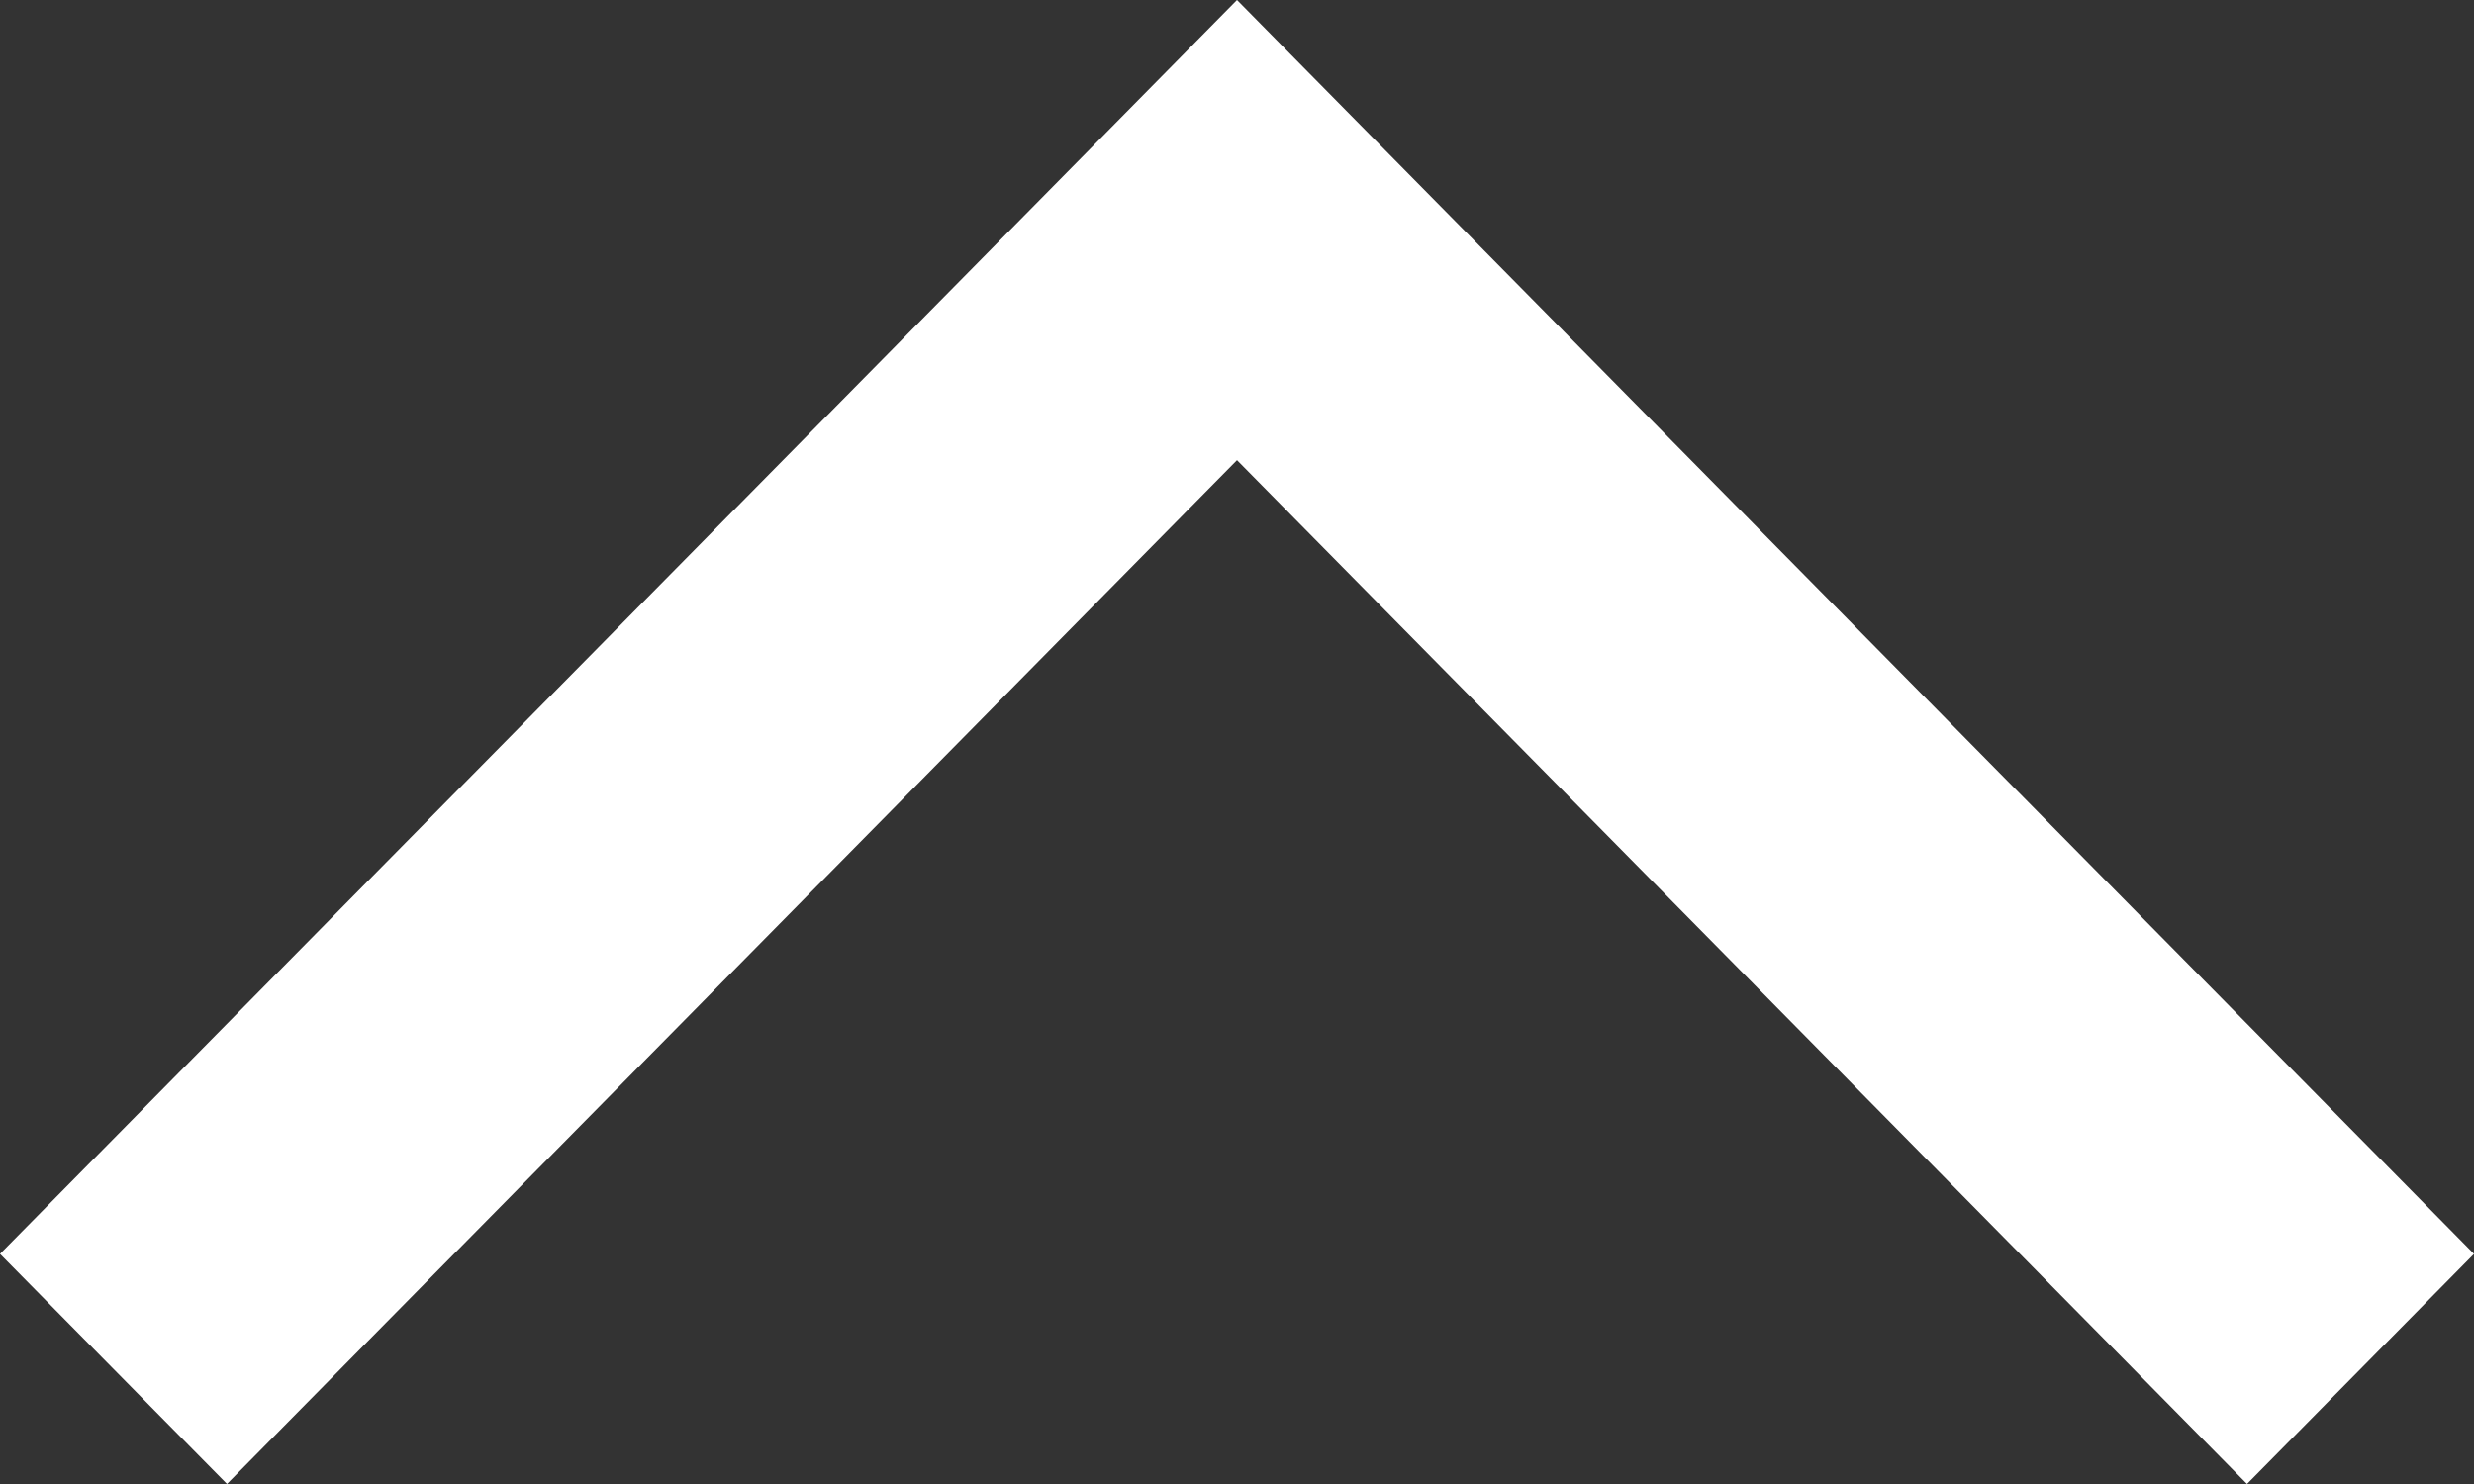 <svg width="40" height="24" viewBox="0 0 40 24" fill="none" xmlns="http://www.w3.org/2000/svg">
<rect x="0" y="0" width="40" height="24" fill="#333333" stroke="none"/>
<path fill-rule="evenodd" clip-rule="evenodd" d="M20 0L40 20.279L36.33 24L20 7.442L3.67 24L0 20.279L20 0Z" fill="white"/>
</svg>
